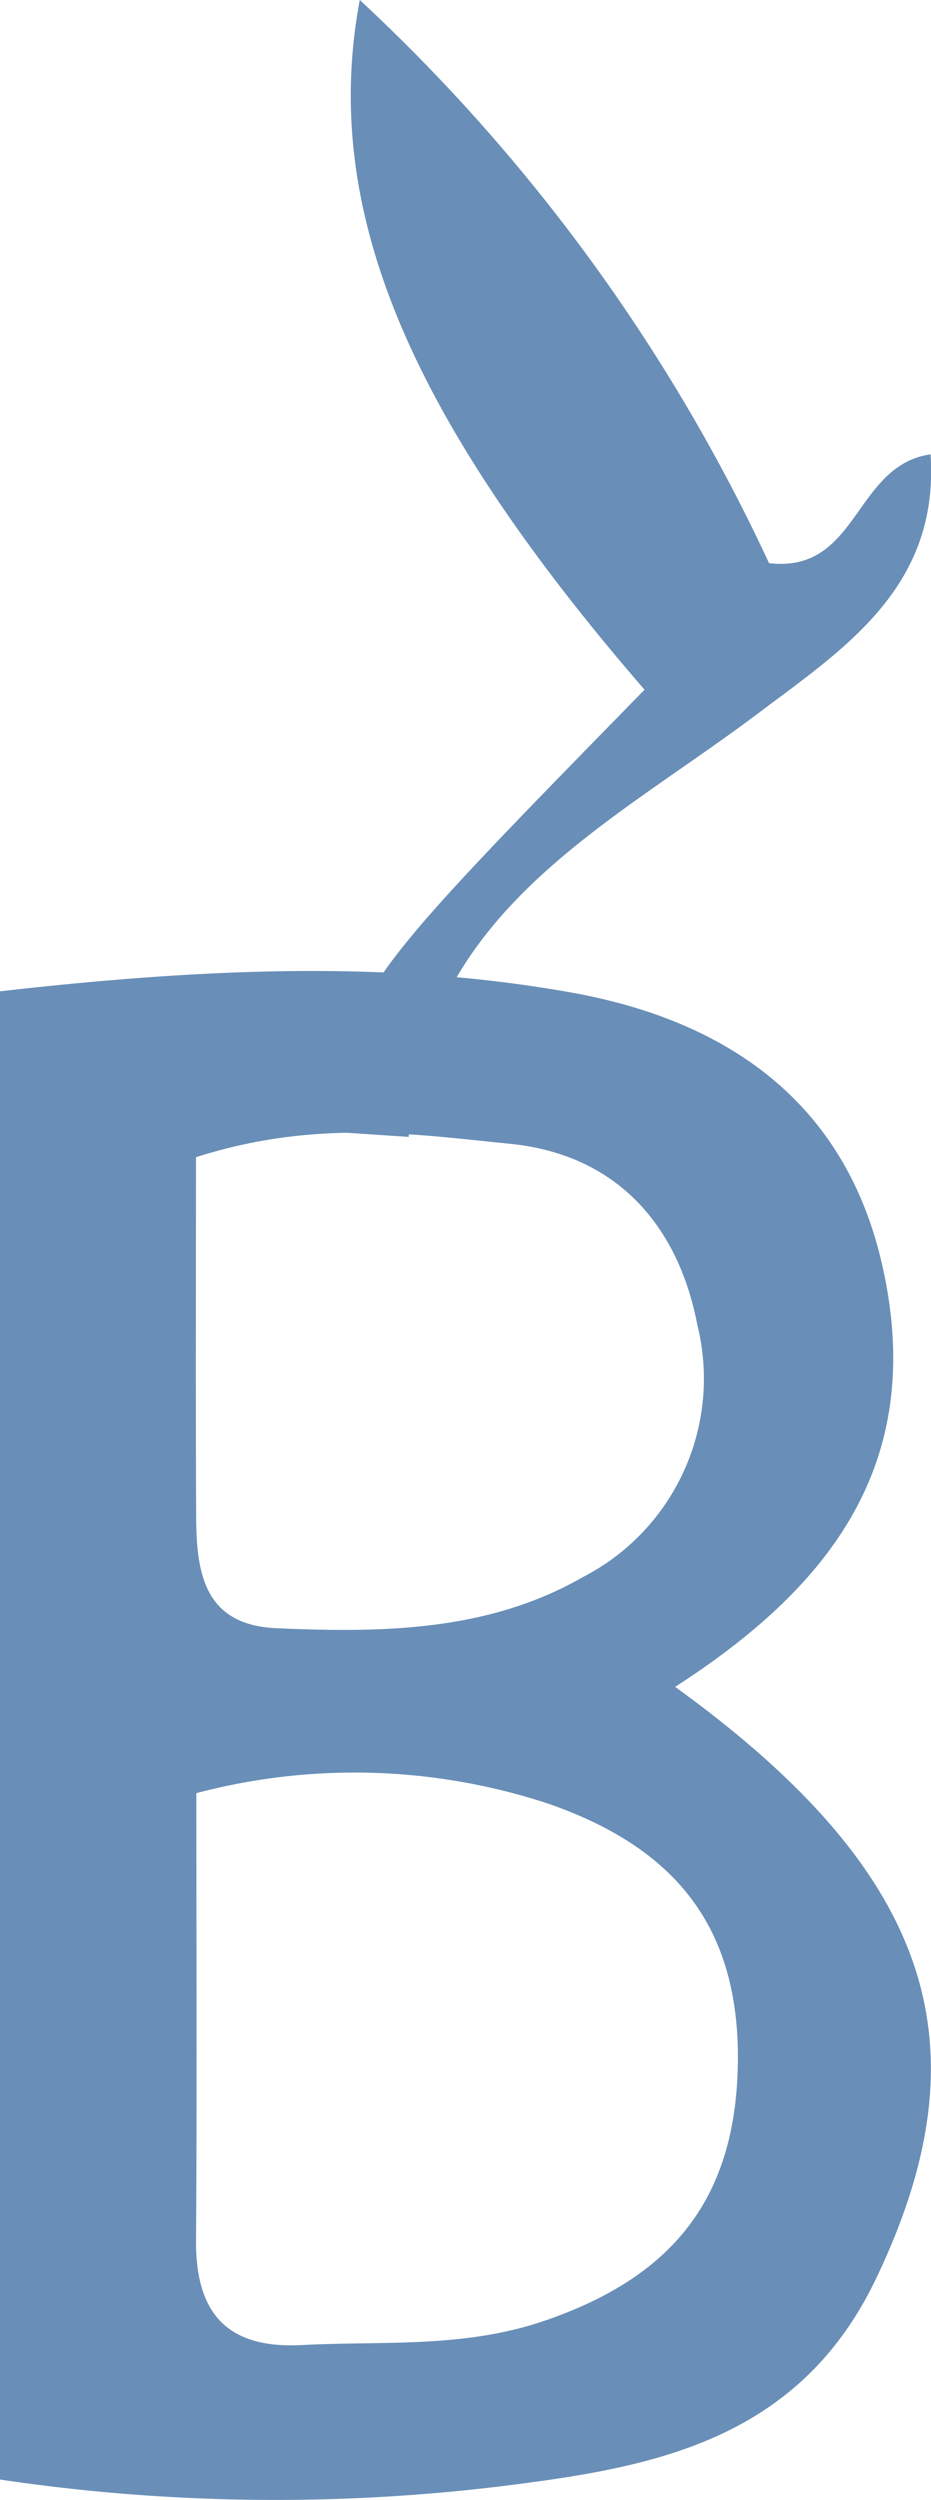 <svg xmlns="http://www.w3.org/2000/svg" width="30.185" height="80.98"><g id="Group_4282" data-name="Group 4282" transform="translate(-214.488 -230.099)" fill="#698fb8"><path id="Path_29267" data-name="Path 29267" d="M214.488 291.541c6.784-.77 12.734-.993 18.5.035 4.742.845 8.823 3.288 10.09 8.775 1.494 6.469-1.69 10.492-6.7 13.72 8.412 6.081 10.109 11.671 6.507 19.182-2.565 5.35-7.443 6.128-12.228 6.722a60.7 60.7 0 01-16.173-.228v-48.206zm6.366 25.972c0 5.053.022 9.772-.01 14.49-.015 2.352 1 3.515 3.429 3.388 2.632-.138 5.241.111 7.862-.784 4.1-1.4 6.211-3.9 6.276-8.351.064-4.486-2.113-7-6.144-8.4a20.071 20.071 0 00-11.413-.342zm-.012-20.6c0 4.1-.012 7.867.006 11.64.008 1.8.243 3.512 2.592 3.617 3.423.153 6.865.109 9.932-1.647a7.23 7.23 0 003.726-8.174c-.629-3.273-2.655-5.522-6.053-5.866-3.145-.316-6.353-.799-10.203.432z" transform="translate(0 -29.331)"/><path id="Path_29268" data-name="Path 29268" d="M238.511 260.926l-2.355-.157c.38-4.5.38-4.5 10-14.328-7.634-8.827-10.506-15.543-9.233-22.343a58.549 58.549 0 0113.27 18.243c2.907.335 2.744-3.162 5.236-3.525.294 4.313-2.824 6.307-5.583 8.385-4.896 3.684-10.836 6.436-11.335 13.725z" transform="translate(-10.771 6)"/></g></svg>